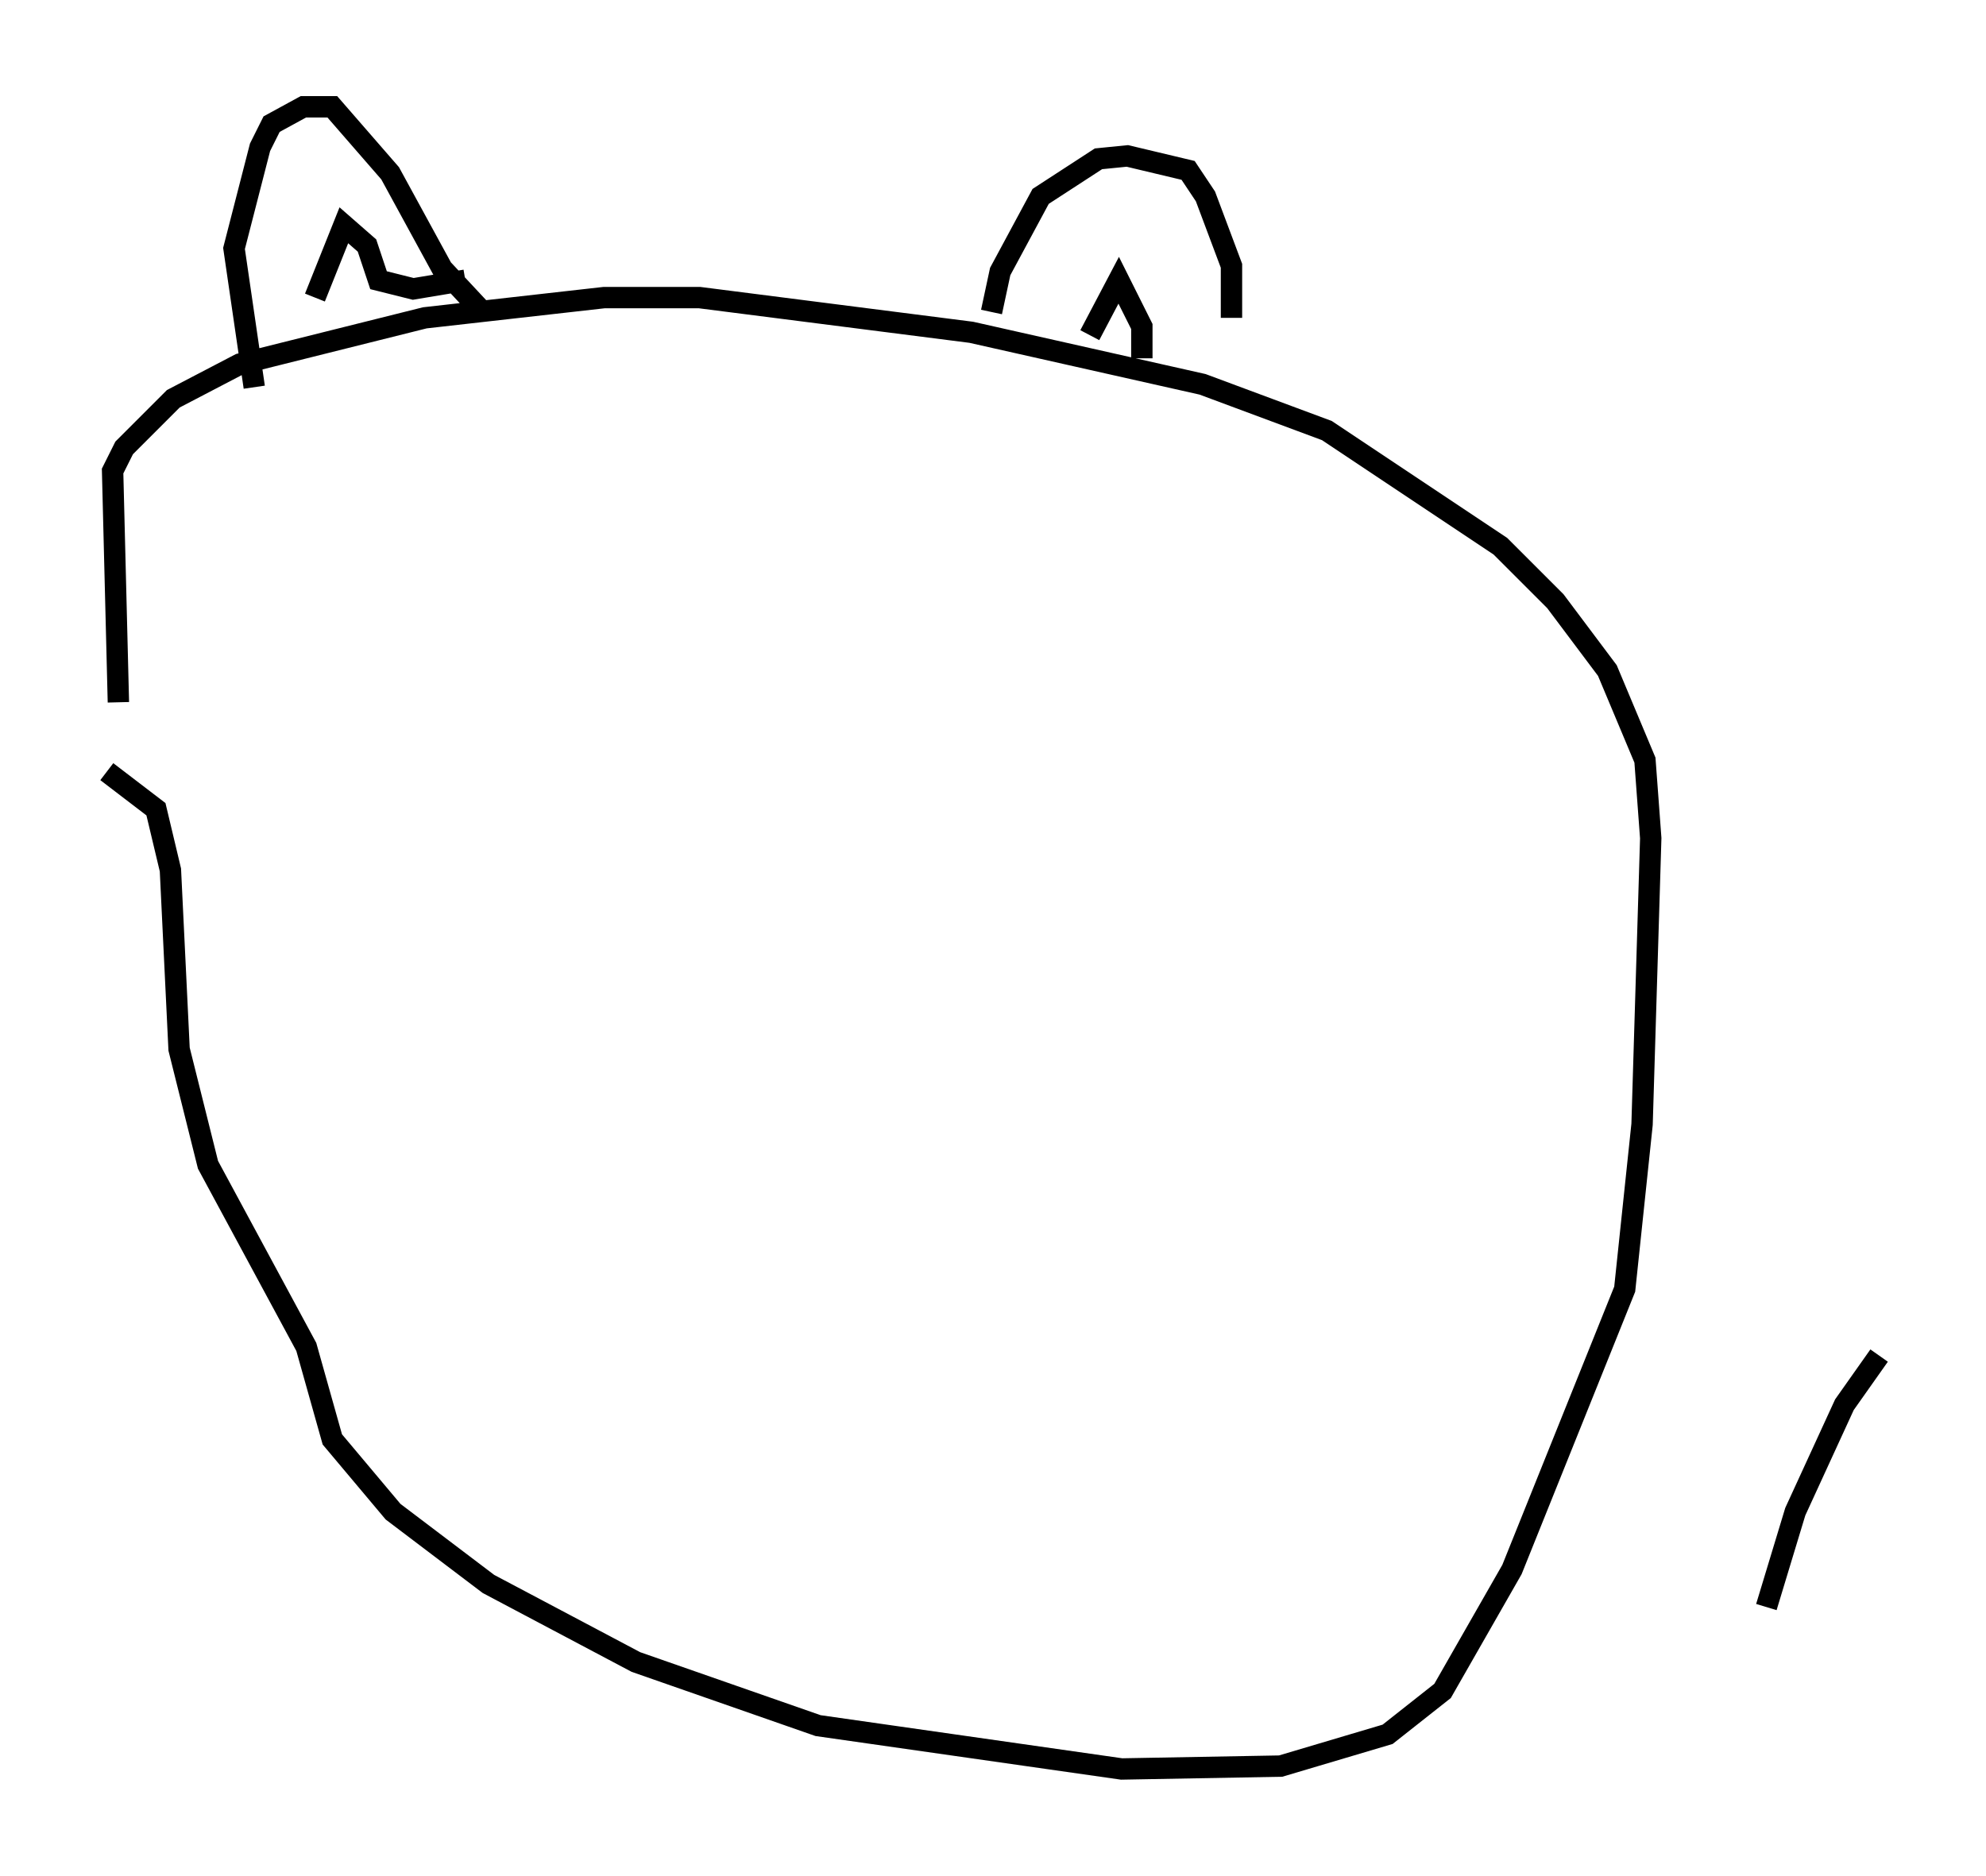 <?xml version="1.0" encoding="utf-8" ?>
<svg baseProfile="full" height="87.807" version="1.1" width="92.949" xmlns="http://www.w3.org/2000/svg" xmlns:ev="http://www.w3.org/2001/xml-events" xmlns:xlink="http://www.w3.org/1999/xlink"><defs /><rect fill="white" height="87.807" width="92.949" x="0" y="0" /><path d="M7.571, 41.941 m-2.03, -9.066 l-0.271, -10.825 0.541, -1.083 l2.3, -2.3 3.112, -1.624 l8.66, -2.165 8.39, -0.947 l4.465, 0.0 12.72, 1.624 l10.825, 2.436 5.819, 2.165 l8.119, 5.413 2.571, 2.571 l2.436, 3.248 1.759, 4.195 l0.271, 3.654 -0.406, 13.396 l-0.812, 7.713 -5.277, 13.126 l-3.248, 5.683 -2.571, 2.03 l-5.007, 1.488 -7.442, 0.135 l-14.208, -2.03 -8.525, -2.977 l-6.901, -3.654 -4.465, -3.383 l-2.842, -3.383 -1.218, -4.33 l-4.601, -8.525 -1.353, -5.413 l-0.406, -8.39 -0.677, -2.842 l-2.3, -1.759 m6.901, -17.997 l-0.947, -6.495 1.218, -4.736 l0.541, -1.083 1.488, -0.812 l1.353, 0.0 2.706, 3.112 l2.436, 4.465 1.894, 2.03 l-0.677, -0.406 m-7.172, -0.271 l1.353, -3.383 1.083, 0.947 l0.541, 1.624 1.624, 0.406 l2.436, -0.406 m24.628, 1.488 l0.406, -1.894 1.894, -3.518 l2.706, -1.759 1.353, -0.135 l2.842, 0.677 0.812, 1.218 l1.218, 3.248 0.0, 2.436 m-6.631, 0.812 l1.353, -2.571 1.083, 2.165 l0.0, 1.488 m34.506, 46.684 l-1.624, 2.3 -2.3, 5.007 l-1.353, 4.465 " fill="none" stroke="black" stroke-width="1" /></svg>
